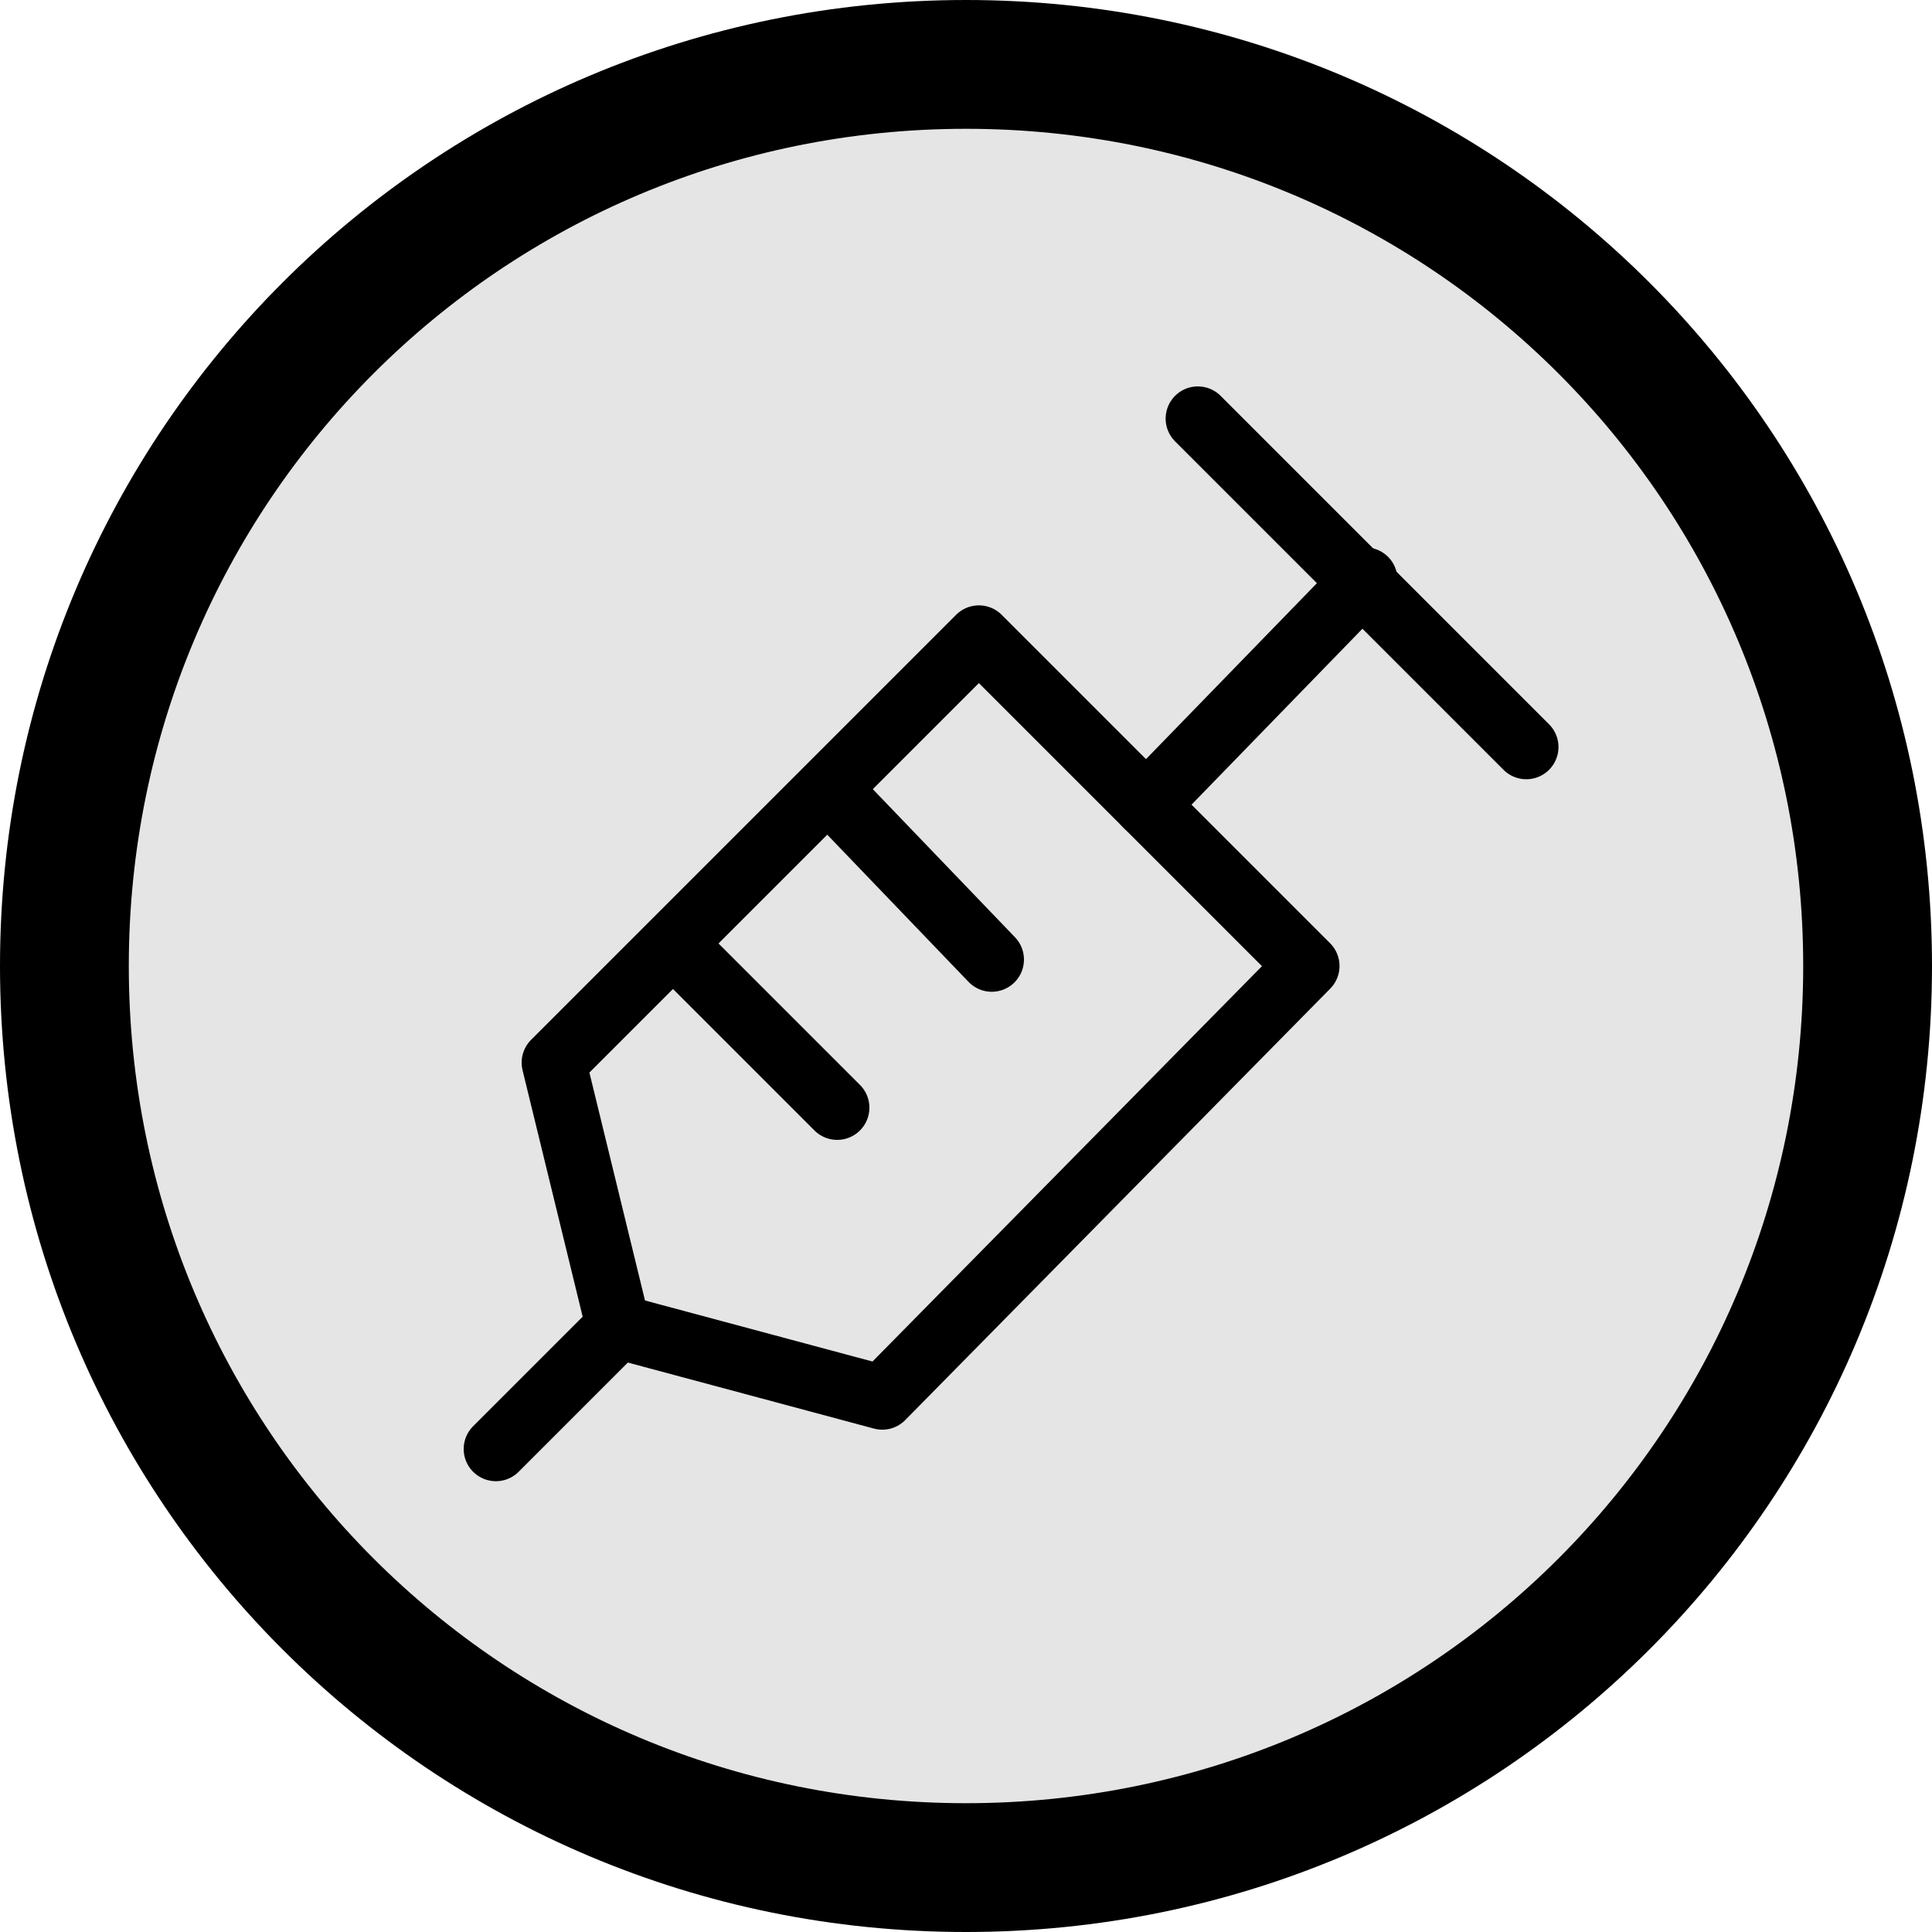 <?xml version="1.0" encoding="utf-8"?>
<!-- Generator: Adobe Illustrator 22.1.0, SVG Export Plug-In . SVG Version: 6.00 Build 0)  -->
<svg version="1.1" xmlns="http://www.w3.org/2000/svg" xmlns:xlink="http://www.w3.org/1999/xlink" x="0px" y="0px"
	 viewBox="0 0 30 30" style="enable-background:new 0 0 30 30;" xml:space="preserve">
<style type="text/css">
	.st0{fill:#E5E5E5;}
	.st1{fill:none;stroke:#000000;stroke-linecap:round;stroke-linejoin:round;stroke-miterlimit:10;}
</style>
<g id="Ebene_1">
	<g>
		<path class="st0" d="M15,29C7.3,29,1,22.7,1,15S7.3,1,15,1s14,6.3,14,14S22.7,29,15,29z"/>
		<path d="M15,2c7.2,0,13,5.8,13,13s-5.8,13-13,13S2,22.2,2,15S7.8,2,15,2 M15,0C6.7,0,0,6.7,0,15s6.7,15,15,15s15-6.7,15-15
			S23.3,0,15,0L15,0z"/>
	</g>
</g>
<g id="Text">
	<g>
		<polygon class="st1" points="8.6,16.5 15.2,9.9 20.3,15 13.7,21.7 9.6,20.6 		"/>
		<line class="st1" x1="17.8" y1="12.5" x2="21.2" y2="9"/>
		<line class="st1" x1="23.7" y1="11.6" x2="18.6" y2="6.5"/>
		<line class="st1" x1="13" y1="17.2" x2="10.6" y2="14.8"/>
		<line class="st1" x1="15.4" y1="14.9" x2="13" y2="12.4"/>
		<line class="st1" x1="9.6" y1="20.6" x2="7.7" y2="22.5"/>
	</g>
</g>
</svg>
